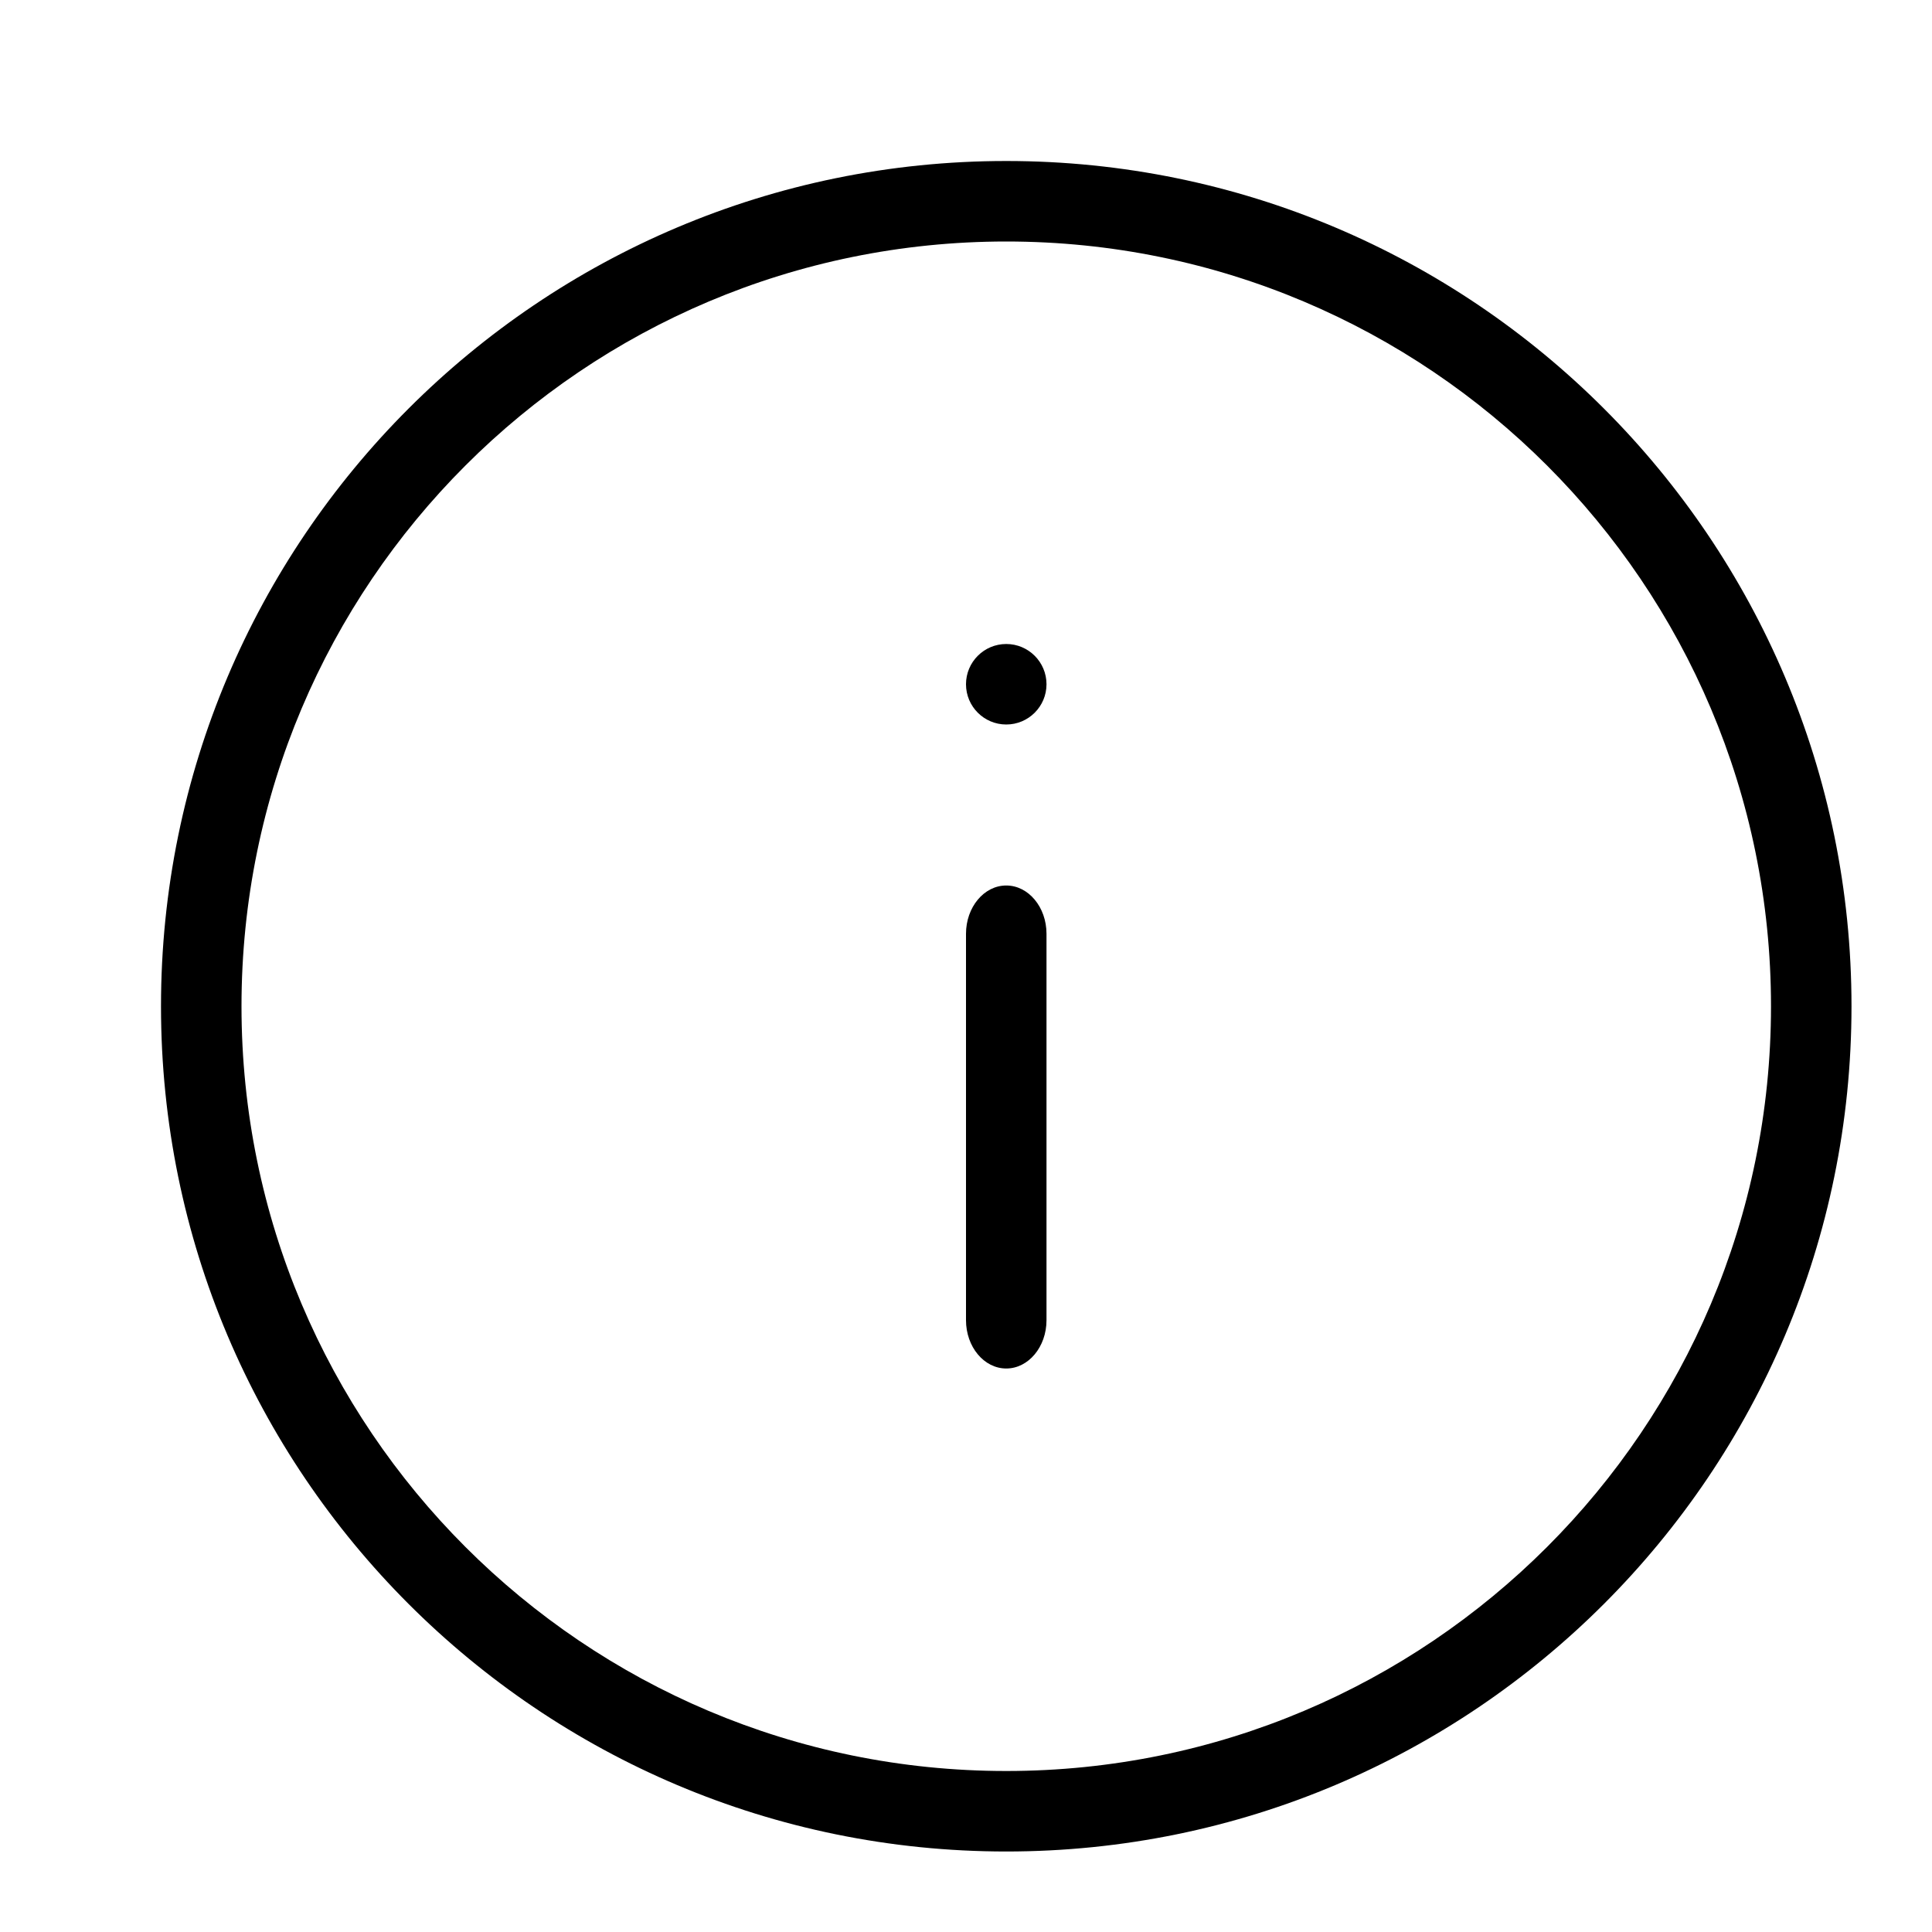 <?xml version="1.0" encoding="UTF-8"?>
<svg width="24px" height="24px" viewBox="0 0 24 24" version="1.1" xmlns="http://www.w3.org/2000/svg" xmlns:xlink="http://www.w3.org/1999/xlink">
    <!-- Generator: Sketch 55.2 (78181) - https://sketchapp.com -->
    <title>info</title>
    <desc>Created with Sketch.</desc>
    <g id="info" stroke="none" stroke-width="1" fill="none" fill-rule="evenodd">
        <path d="M12.5,23 C18.299,23 23,18.299 23,12.5 C23,6.701 18.299,2 12.5,2 C6.701,2 2,6.701 2,12.5 C2,18.299 6.701,23 12.5,23 Z M12.5,22 C7.253,22 3,17.747 3,12.5 C3,7.253 7.253,3 12.5,3 C17.747,3 22,7.253 22,12.5 C22,17.747 17.747,22 12.5,22 Z" id="Oval" fill="#000000" fill-rule="nonzero"></path>
        <path d="M13,16.4 C13,16.731 12.776,17 12.5,17 C12.224,17 12,16.731 12,16.4 L12,11.6 C12,11.269 12.224,11 12.5,11 C12.776,11 13,11.269 13,11.6 L13,16.4 Z M12.5,9 C12.224,9 12,8.776 12,8.5 C12,8.224 12.224,8 12.5,8 C12.776,8 13,8.224 13,8.5 C13,8.776 12.776,9 12.5,9 Z" id="Combined-Shape" fill="#000000" fill-rule="nonzero"></path>
    </g>
</svg>